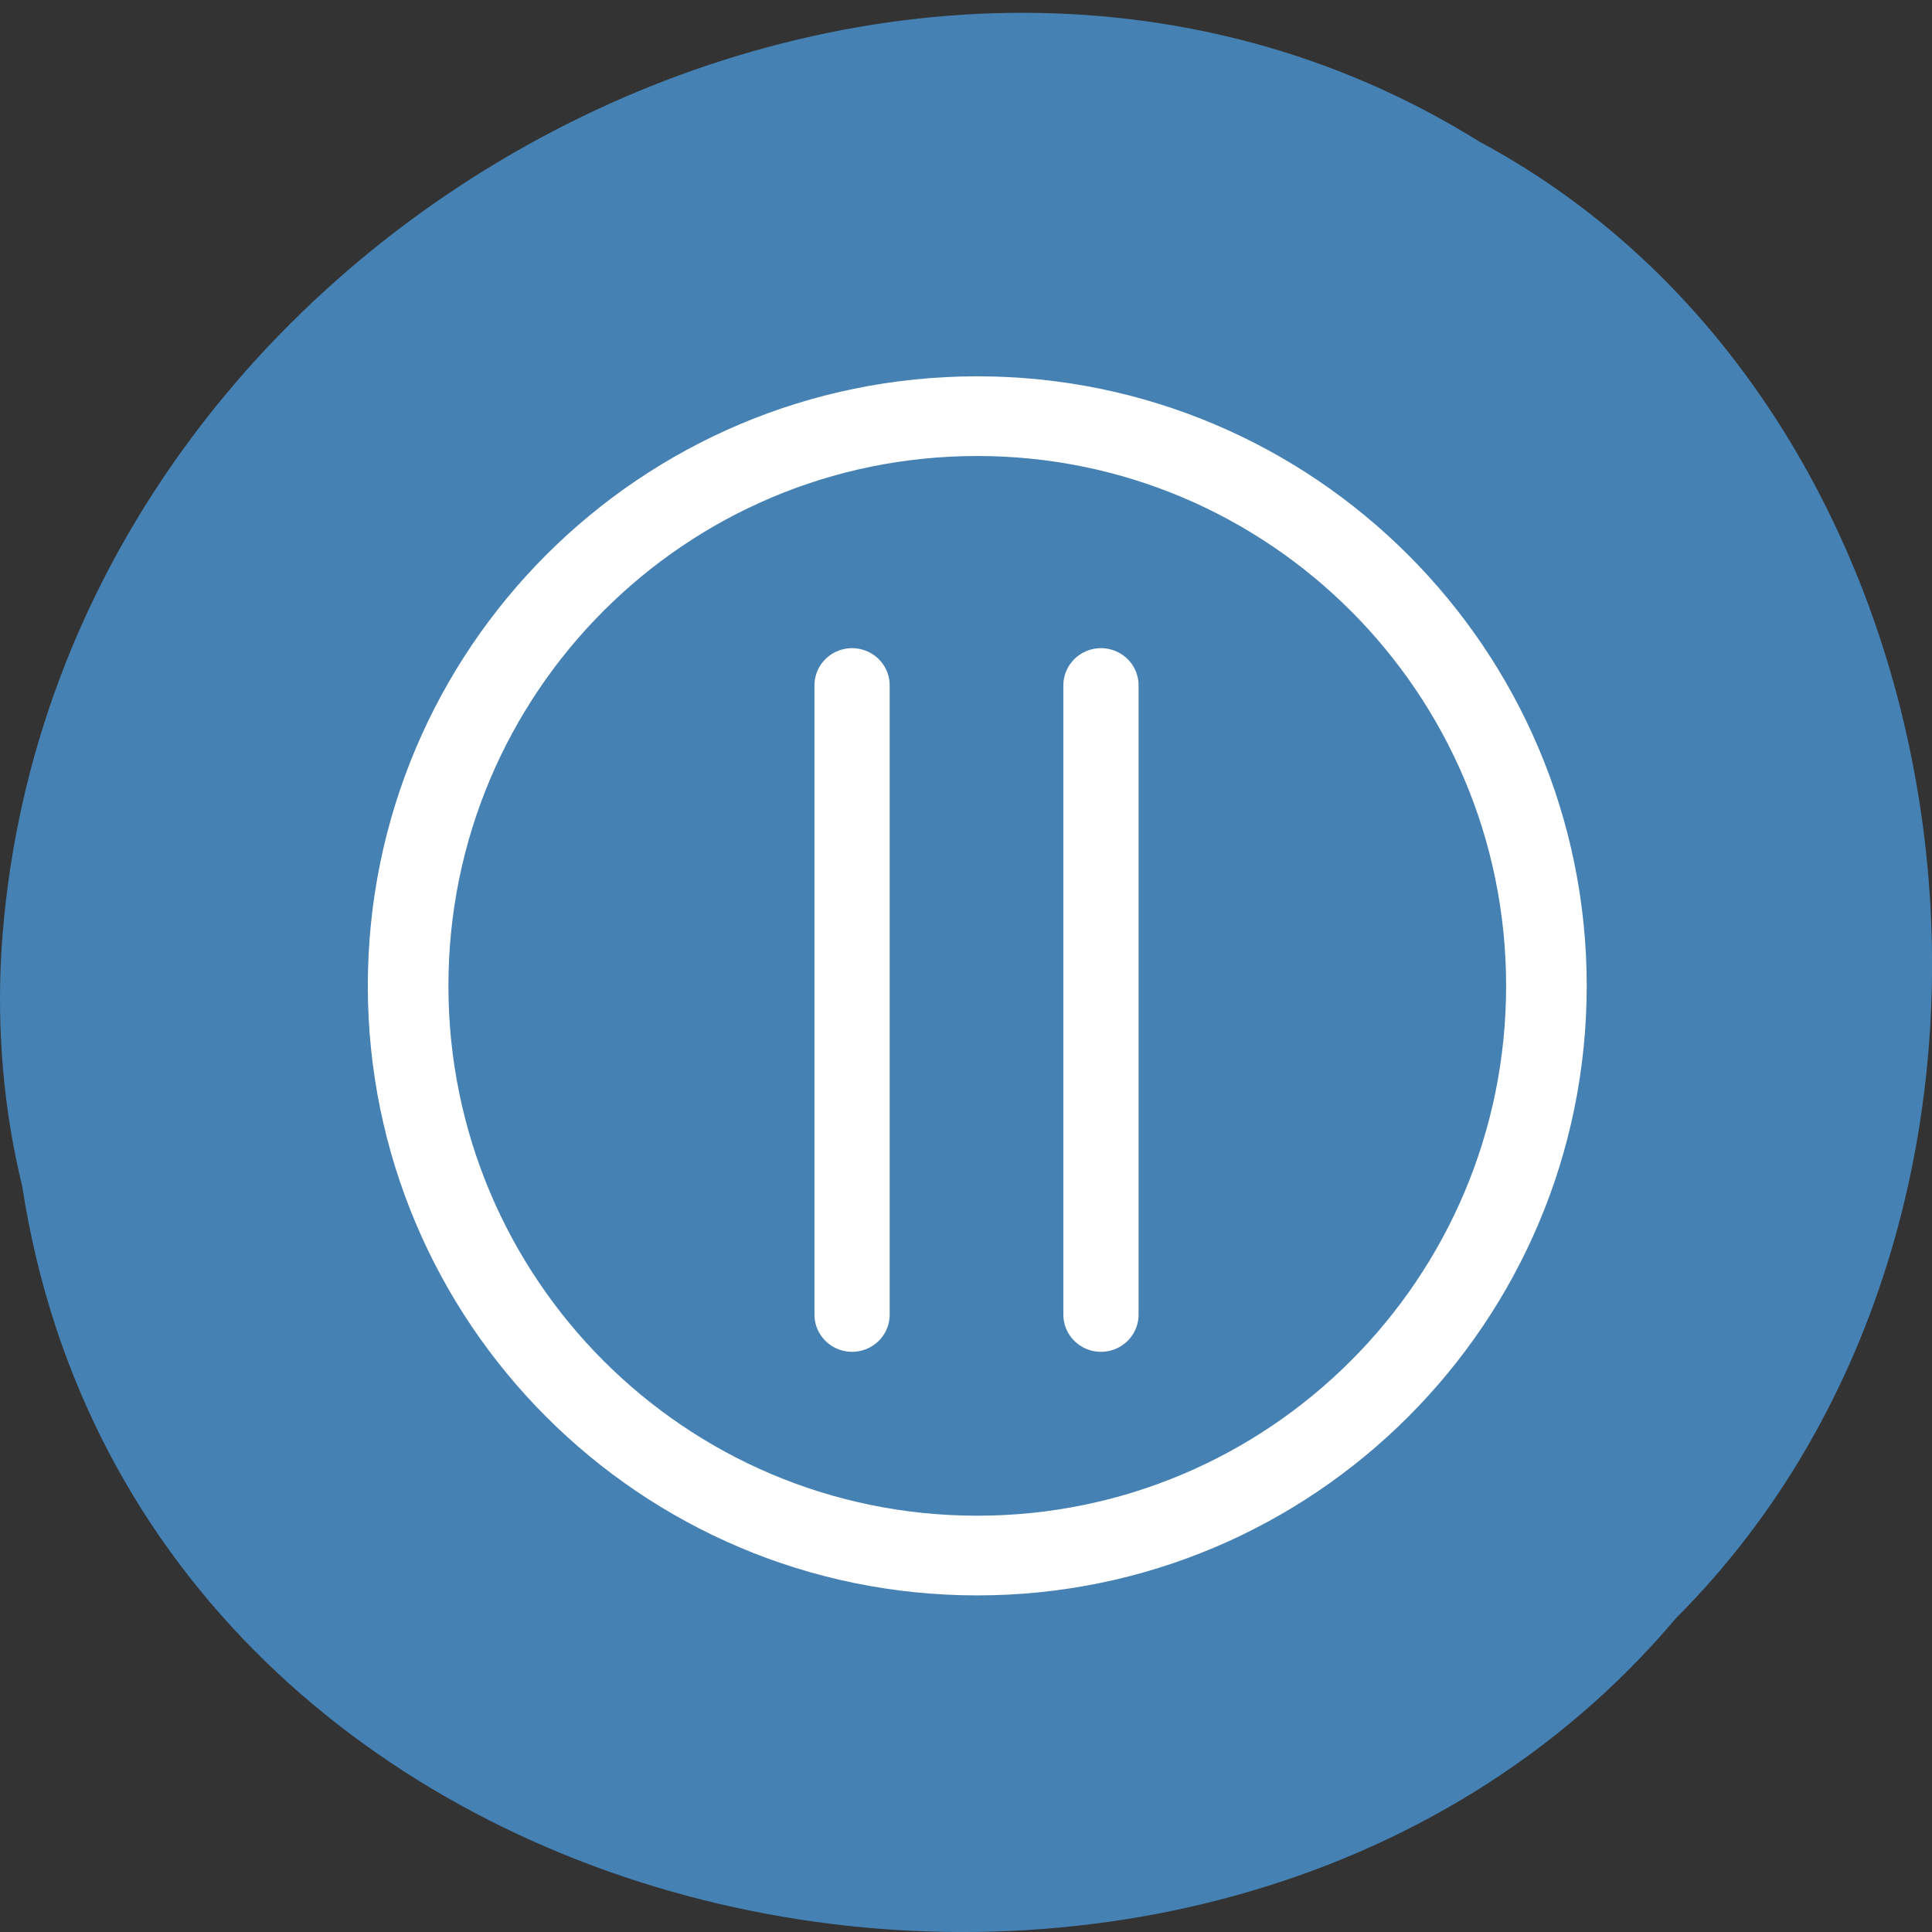 <svg xmlns="http://www.w3.org/2000/svg" viewBox="0 0 16 16"><rect x="0" y="0" width="16" height="16" fill="#333333" stroke="none"/><path d="m 0.184 9.824 c 0.992 6.461 9.805 8.188 13.695 3.578 c 3.426 -3.426 2.574 -9.98 -1.629 -12.23 c -4.824 -3.01 -11.855 0.711 -12.238 6.699 c -0.039 0.652 0.016 1.316 0.172 1.953" fill="#4581b3"/><g fill="none" stroke="#fff" transform="matrix(0.089 0 0 0.088 2.756 2.851)"><path d="m 48.32 32.1 v 59.22 m 23.16 -59.22 v 59.22" stroke-linejoin="round" stroke-linecap="round" stroke-width="7"/><path d="m 112.93 60.38 c 0 29.608 -23.733 53.614 -52.96 53.614 c -29.27 0 -52.96 -24.01 -52.96 -53.614 c 0 -29.608 23.689 -53.614 52.96 -53.614 c 29.23 0 52.96 24.01 52.96 53.614" stroke-width="7.5"/></g></svg>
